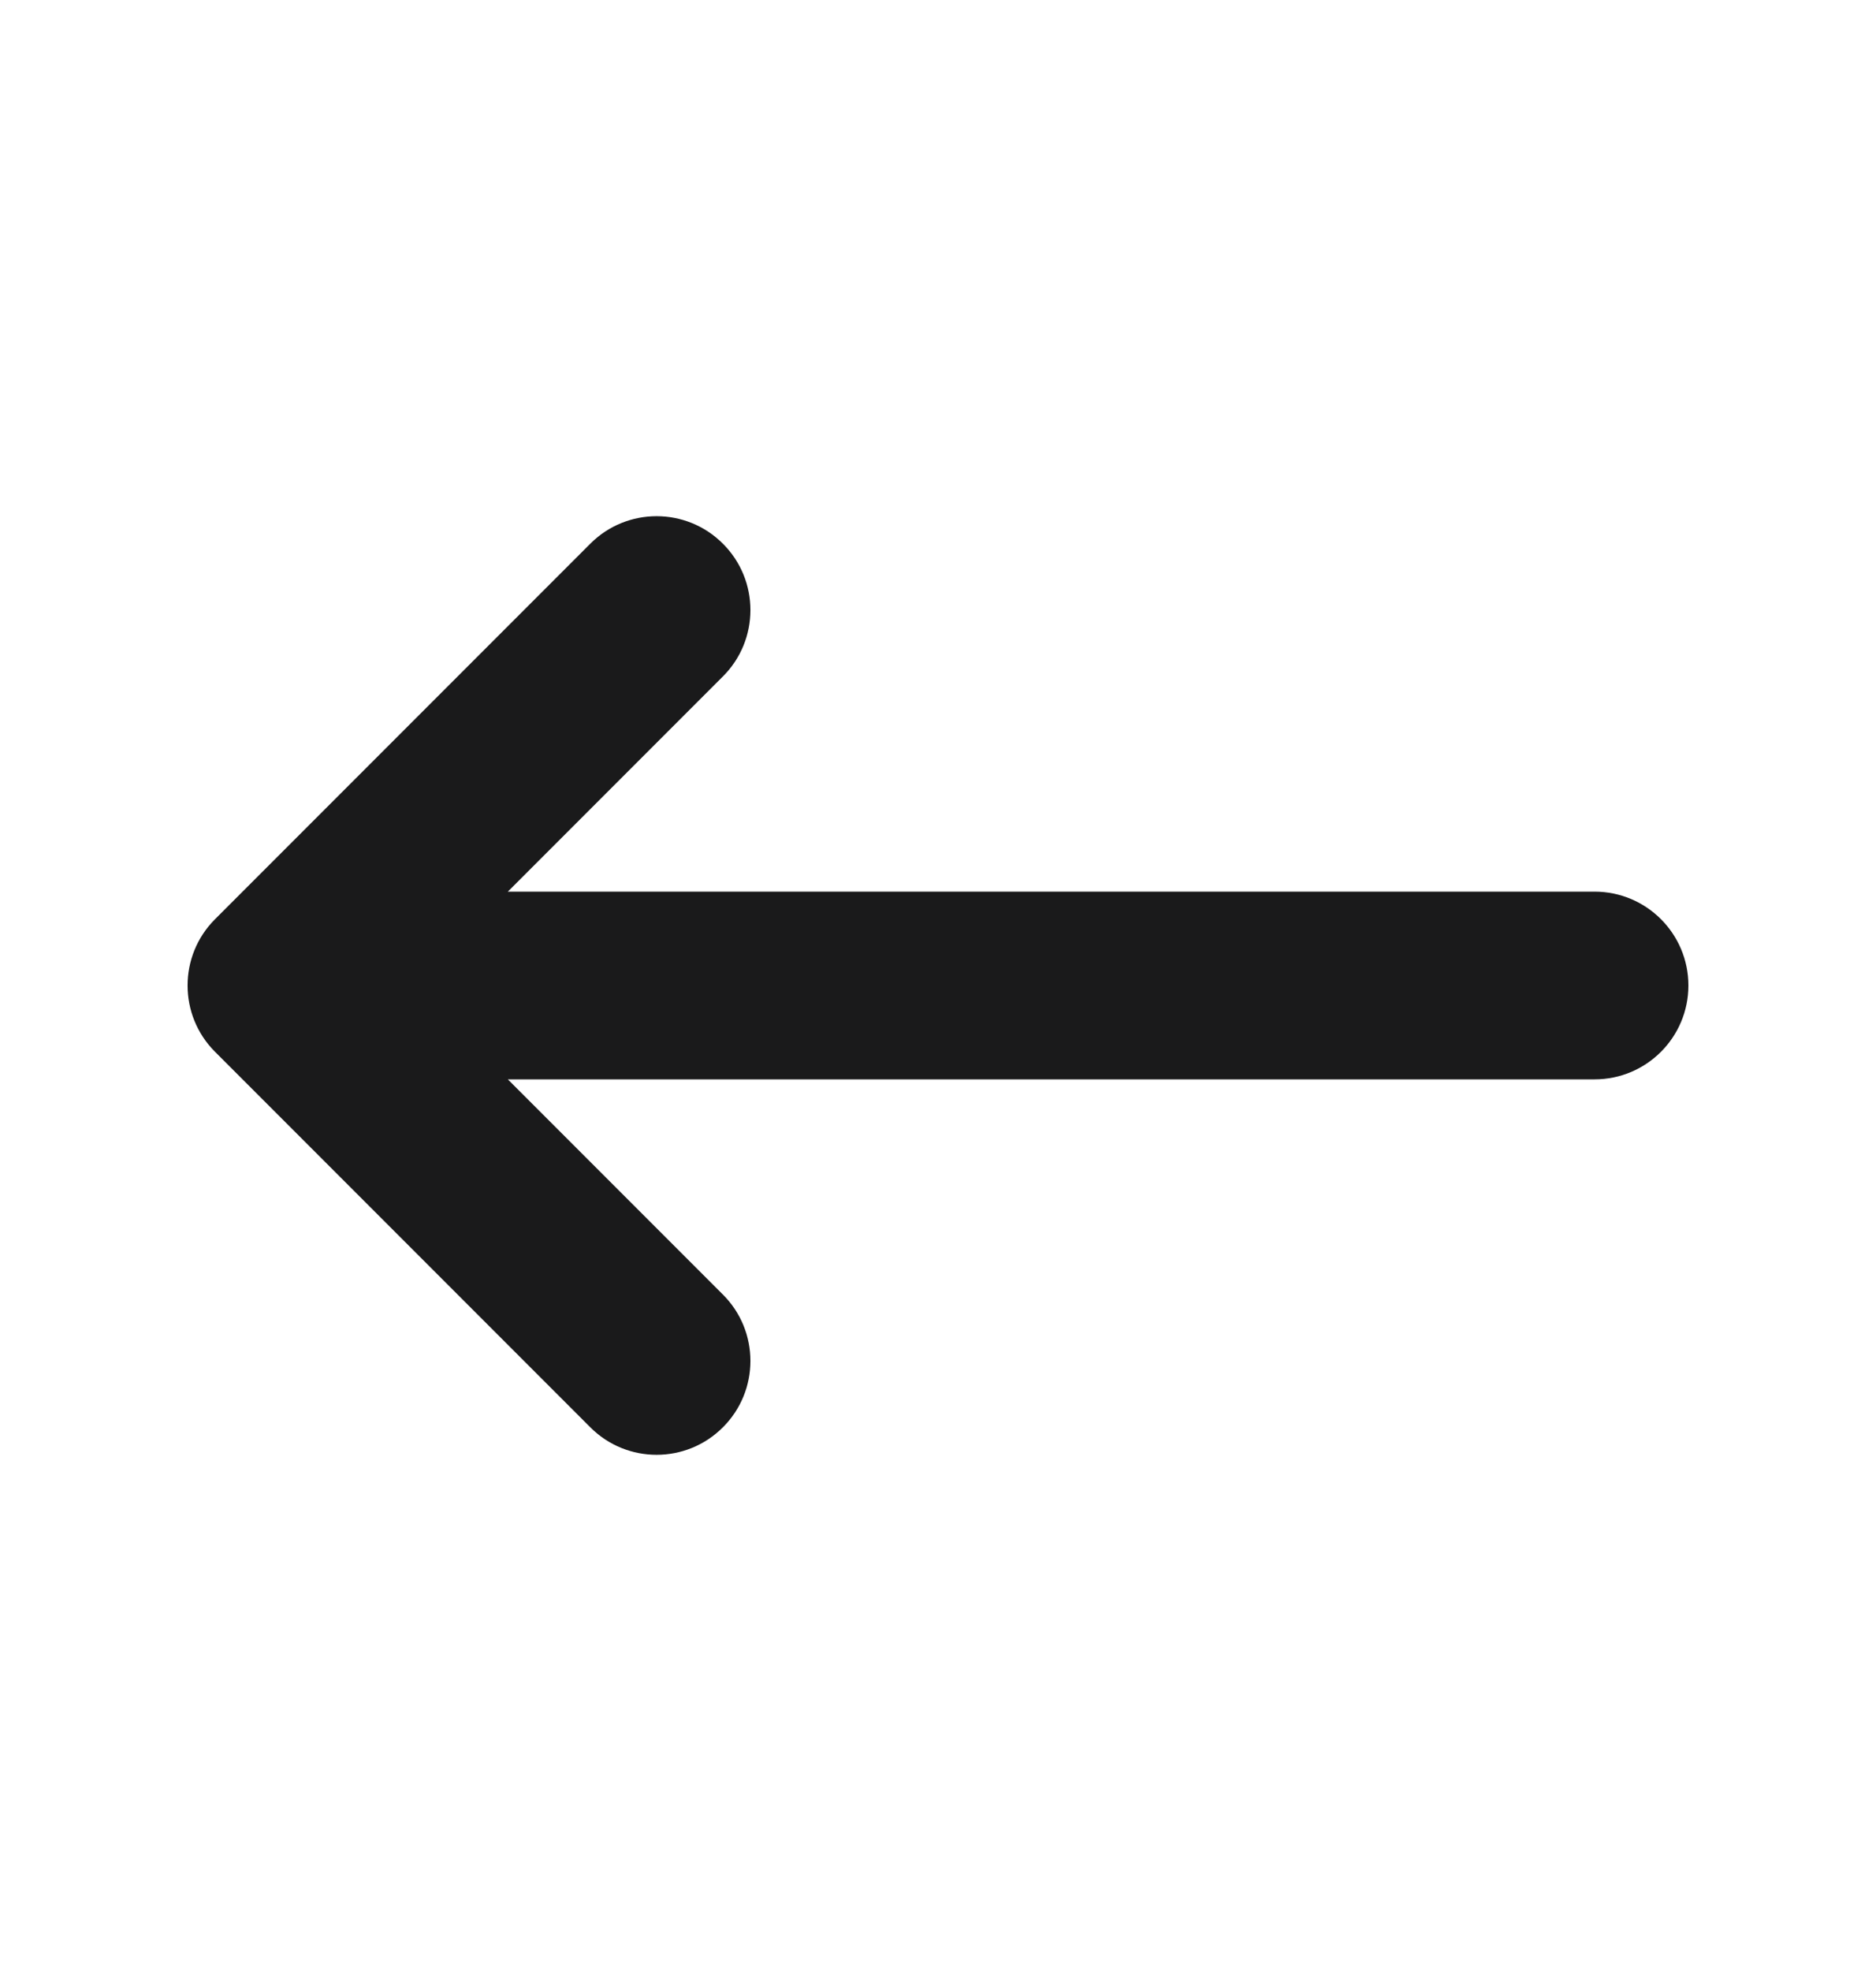 <svg xmlns="http://www.w3.org/2000/svg" width="20" height="21" viewBox="0 0 20 21" fill="none">
  <path fill-rule="evenodd" clip-rule="evenodd" d="M7.707 15.207C7.317 15.598 6.683 15.598 6.293 15.207L2.293 11.207C1.902 10.817 1.902 10.183 2.293 9.793L6.293 5.793C6.683 5.402 7.317 5.402 7.707 5.793C8.098 6.183 8.098 6.817 7.707 7.207L5.414 9.5L17 9.5C17.552 9.5 18 9.948 18 10.5C18 11.052 17.552 11.5 17 11.5L5.414 11.5L7.707 13.793C8.098 14.183 8.098 14.817 7.707 15.207Z" fill="#1A1A1B"/>
</svg>